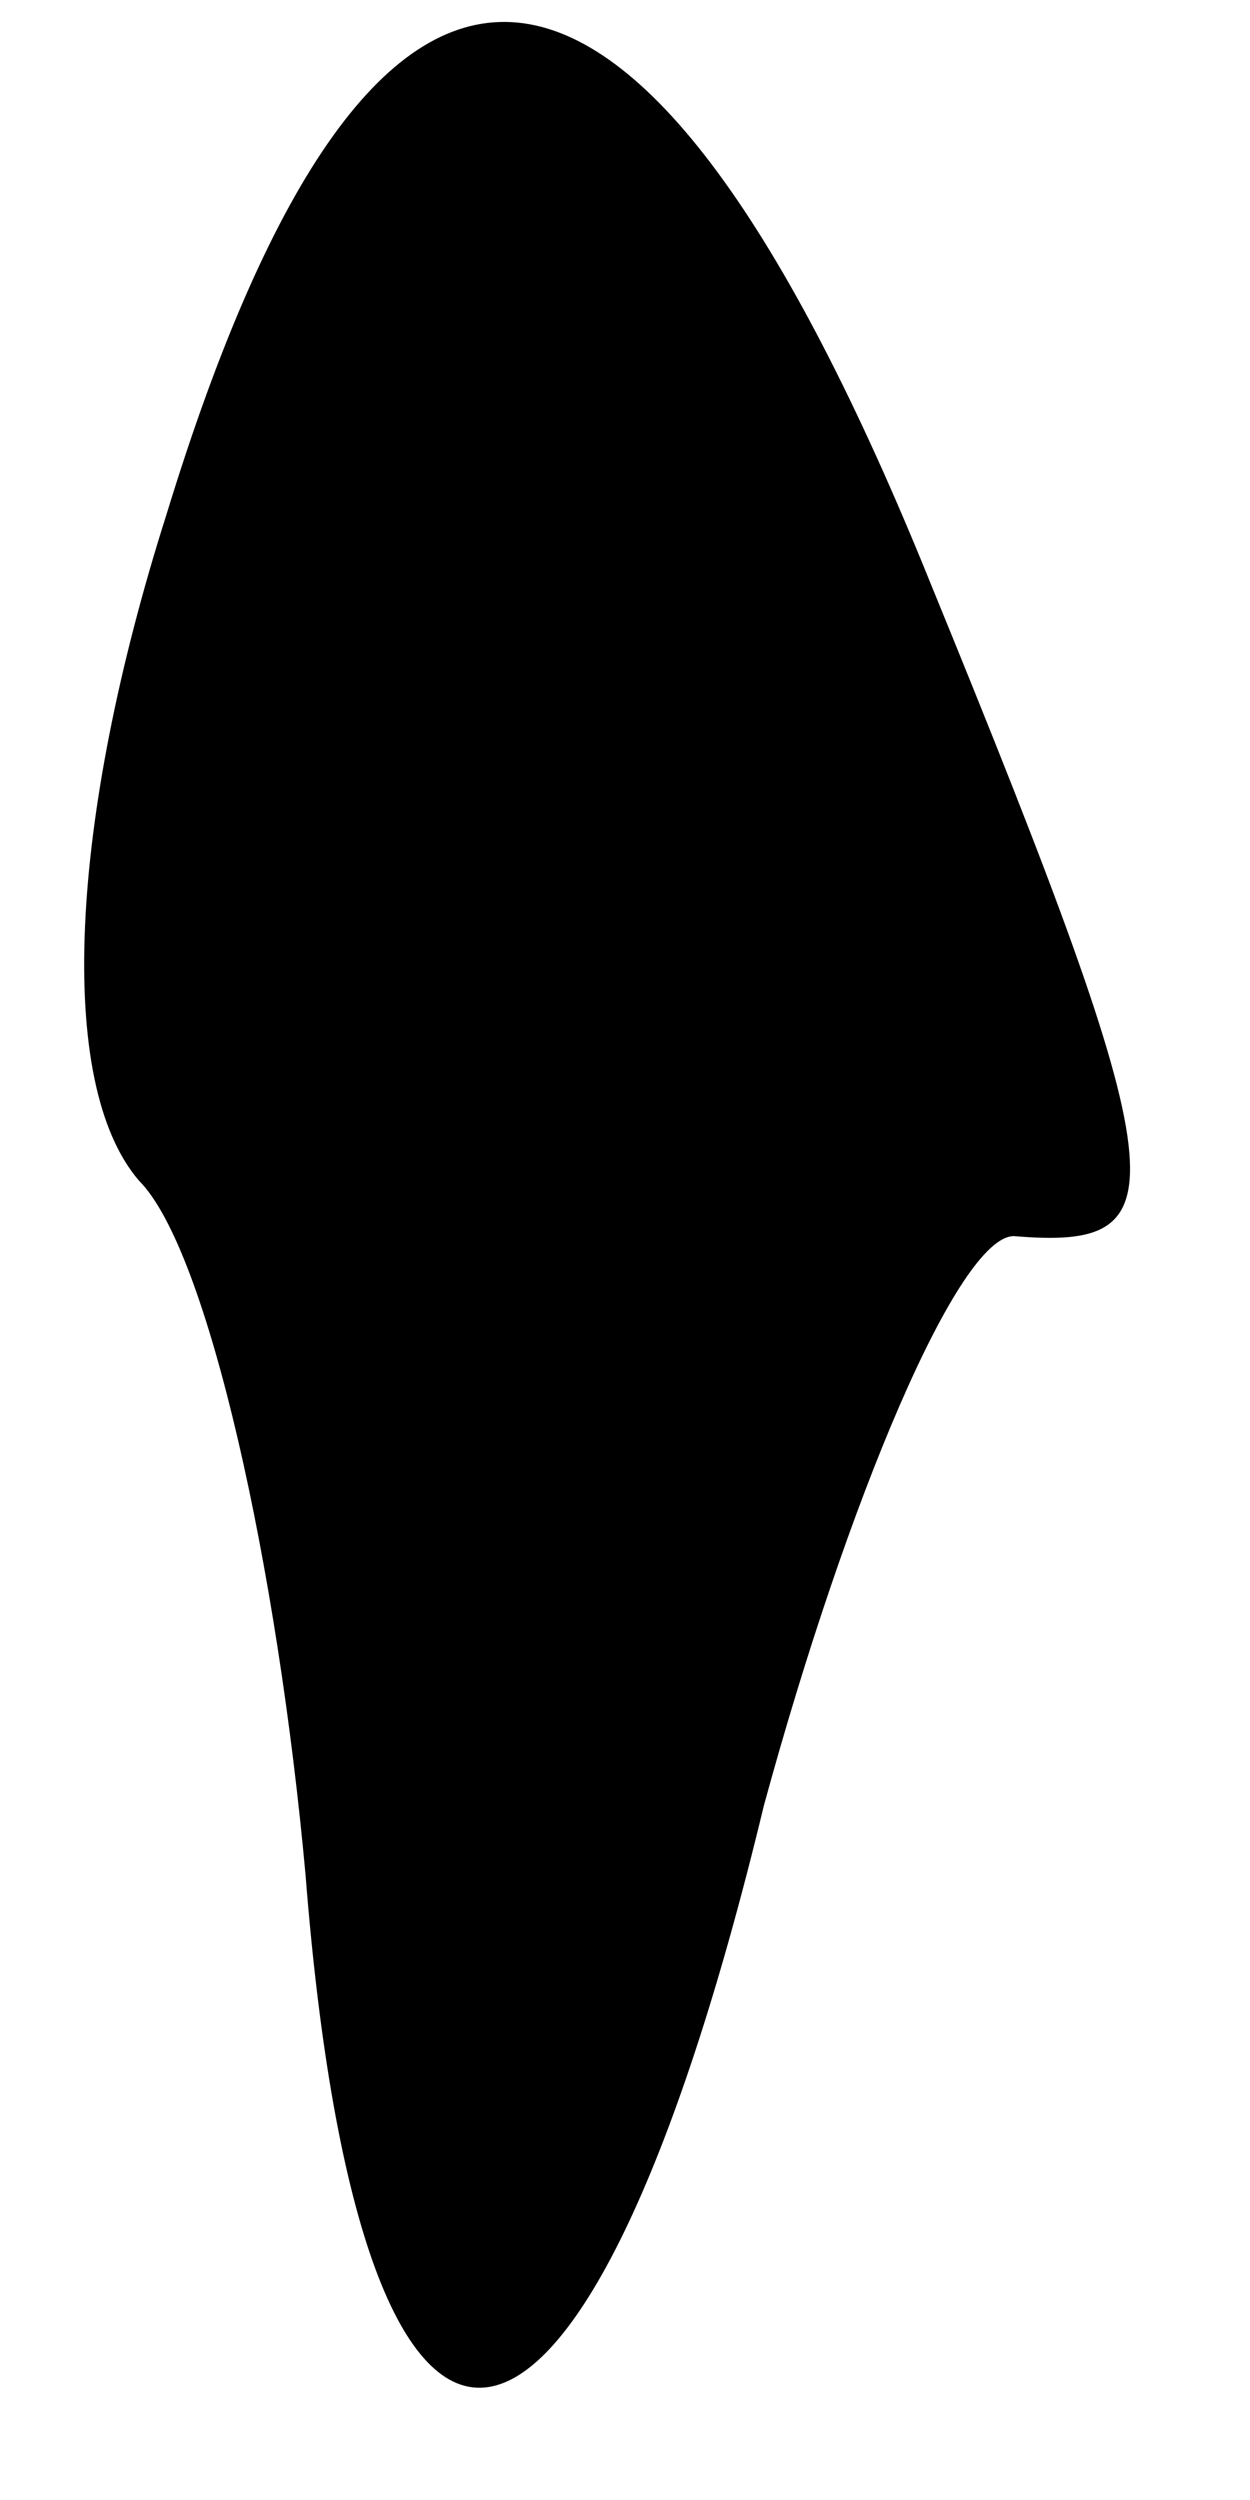 <?xml version="1.0" standalone="no"?>
<!DOCTYPE svg PUBLIC "-//W3C//DTD SVG 20010904//EN"
 "http://www.w3.org/TR/2001/REC-SVG-20010904/DTD/svg10.dtd">
<svg version="1.0" xmlns="http://www.w3.org/2000/svg"
 width="9pt" height="18pt" viewBox="0 0 9 18"
 preserveAspectRatio="xMidYMid meet">
<g transform="translate(0,18) scale(0.1,-0.1)"
fill="#000000" stroke="none">
<path fill="#000000" stroke="none" d="M12 143 c-7 -22 -8 -41 -2 -48 5 -5 10
-28 12 -50 4 -51 20 -49 33 5 6 22 14 41 18 41 12 -1 12 3 -6 47 -21 52 -40
54 -55 5z"/>
</g>
</svg>
